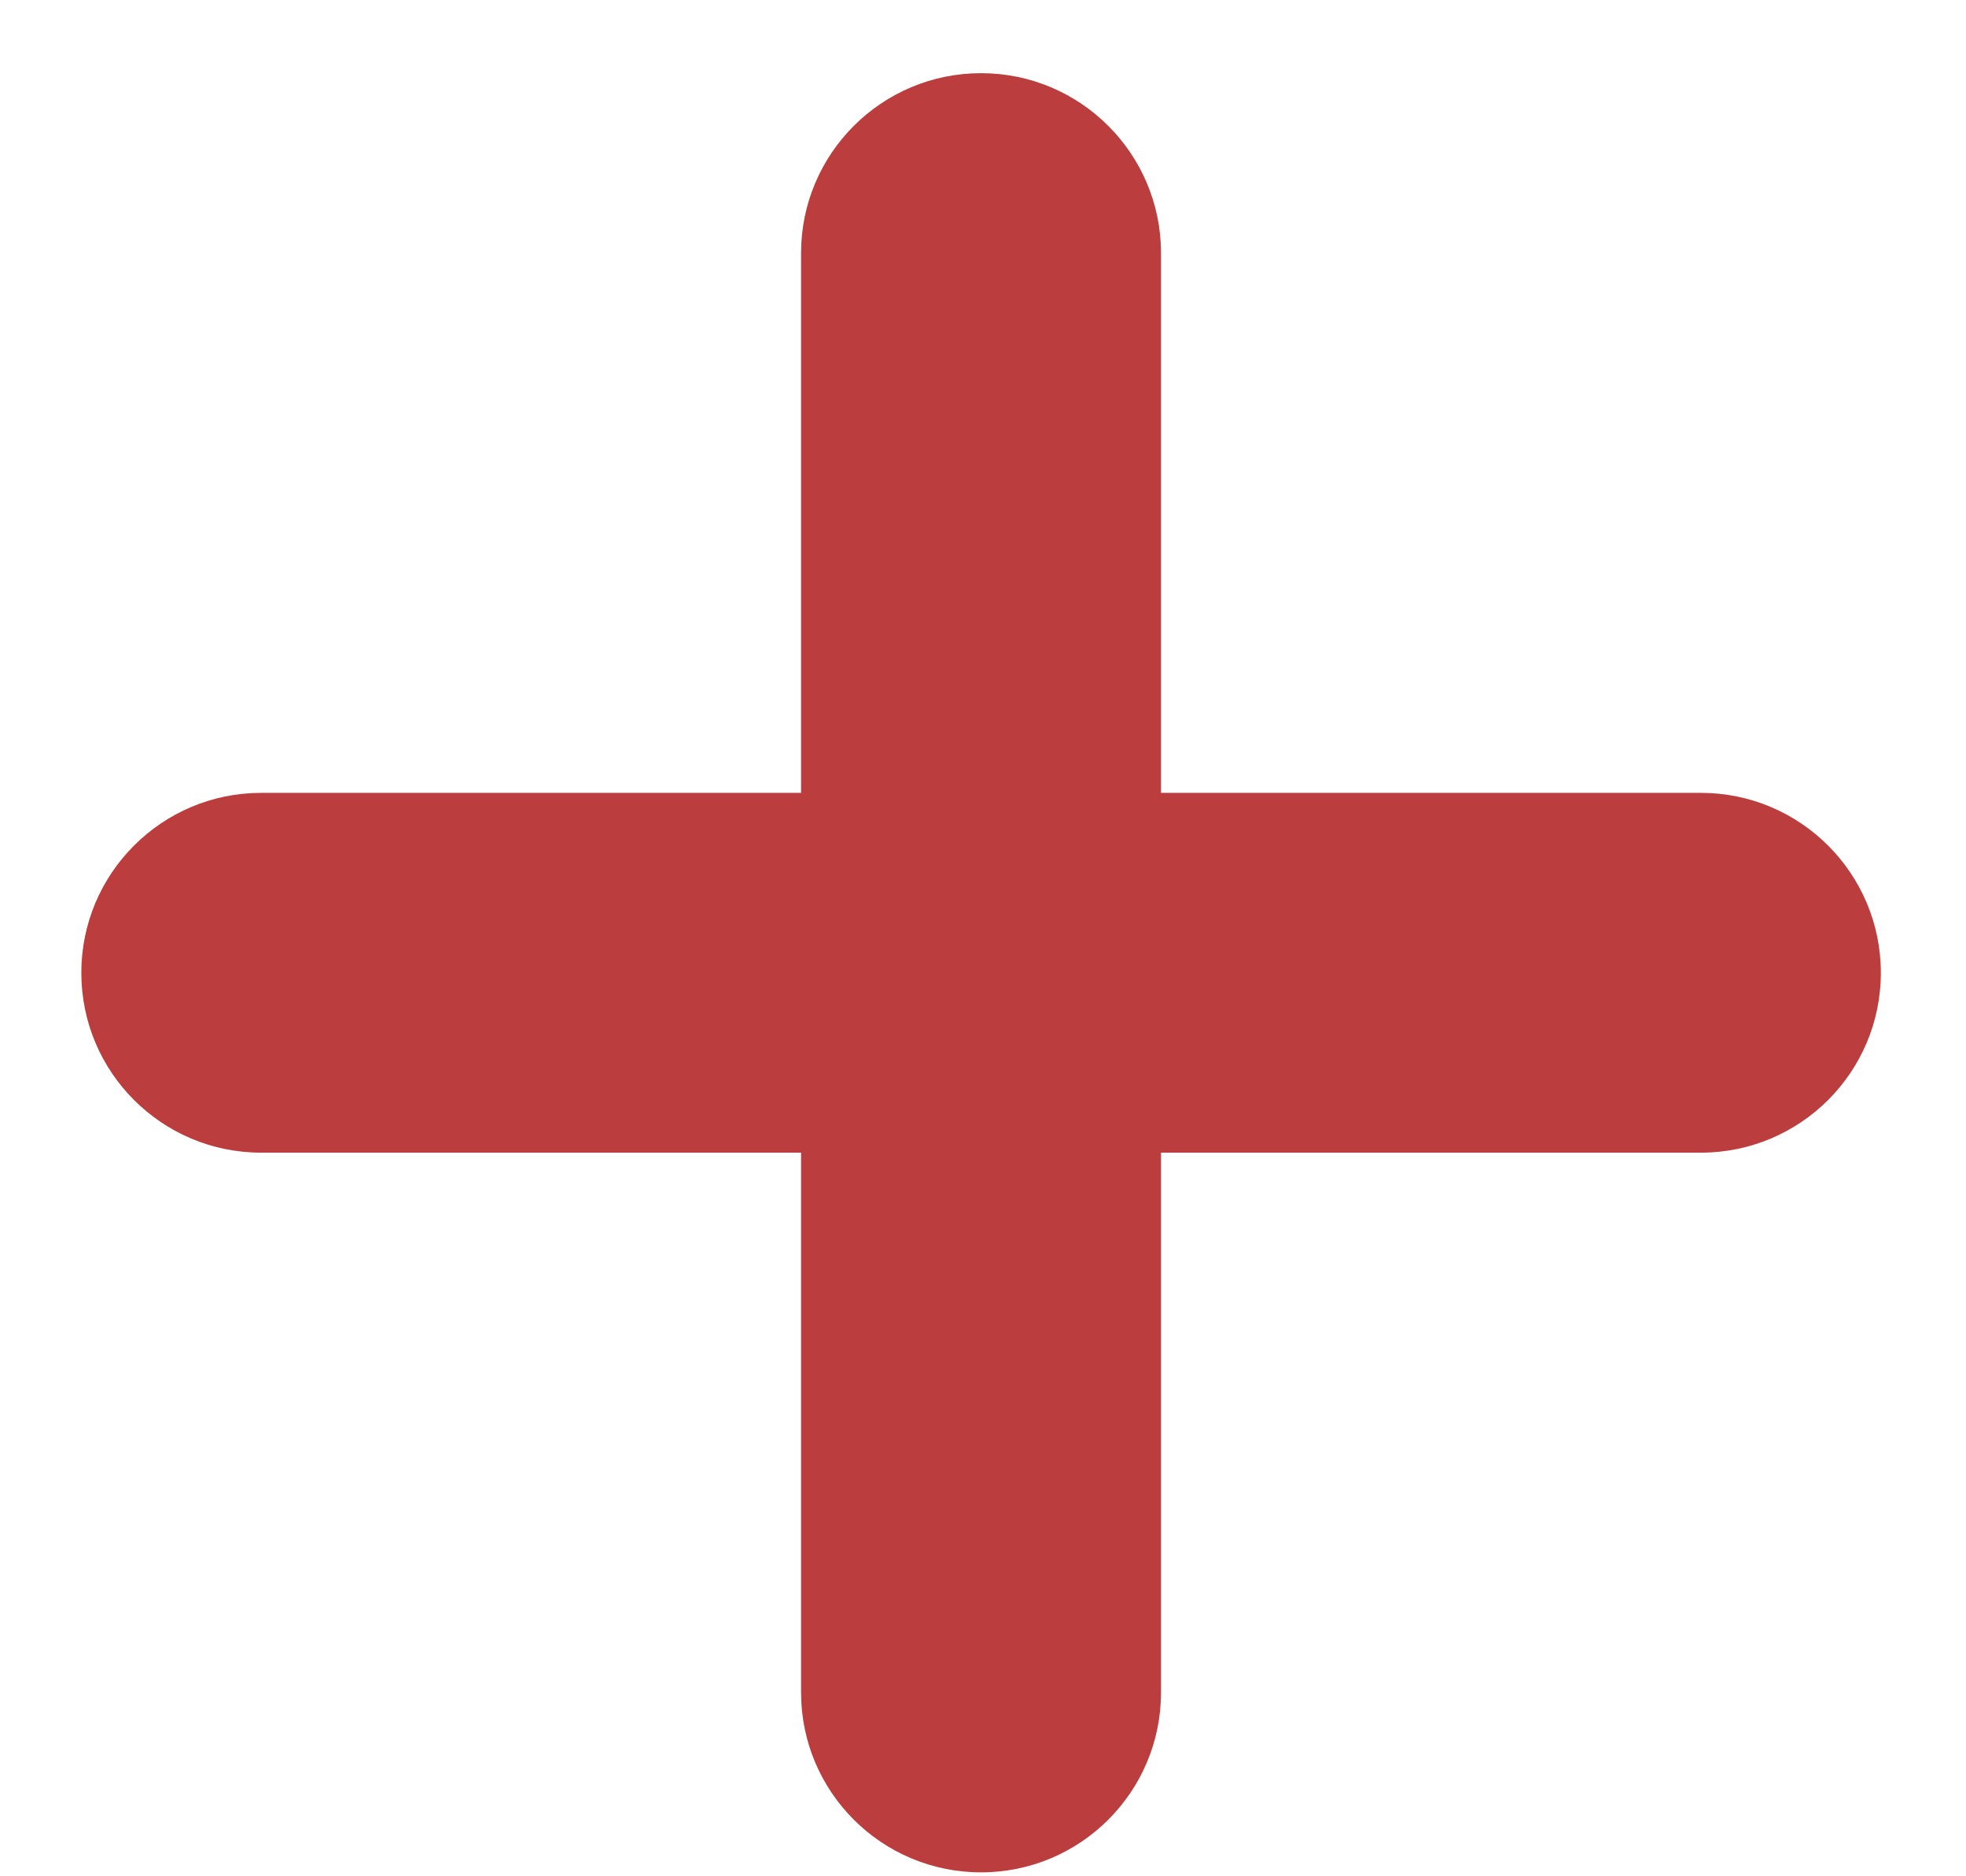 <svg width="22" height="21" viewBox="0 0 22 21" fill="none" xmlns="http://www.w3.org/2000/svg">
<path d="M10.978 0.819C9.866 0.819 8.964 1.721 8.964 2.833V8.874H2.923C1.811 8.874 0.91 9.776 0.91 10.888C0.91 12 1.811 12.901 2.923 12.901H8.964V18.942C8.964 20.055 9.866 20.956 10.978 20.956C12.09 20.956 12.992 20.055 12.992 18.942V12.901H19.033C20.145 12.901 21.047 12 21.047 10.888C21.047 9.776 20.145 8.874 19.033 8.874H12.992V2.833C12.992 1.721 12.09 0.819 10.978 0.819Z" fill="#BB3D3D"/>
</svg>
